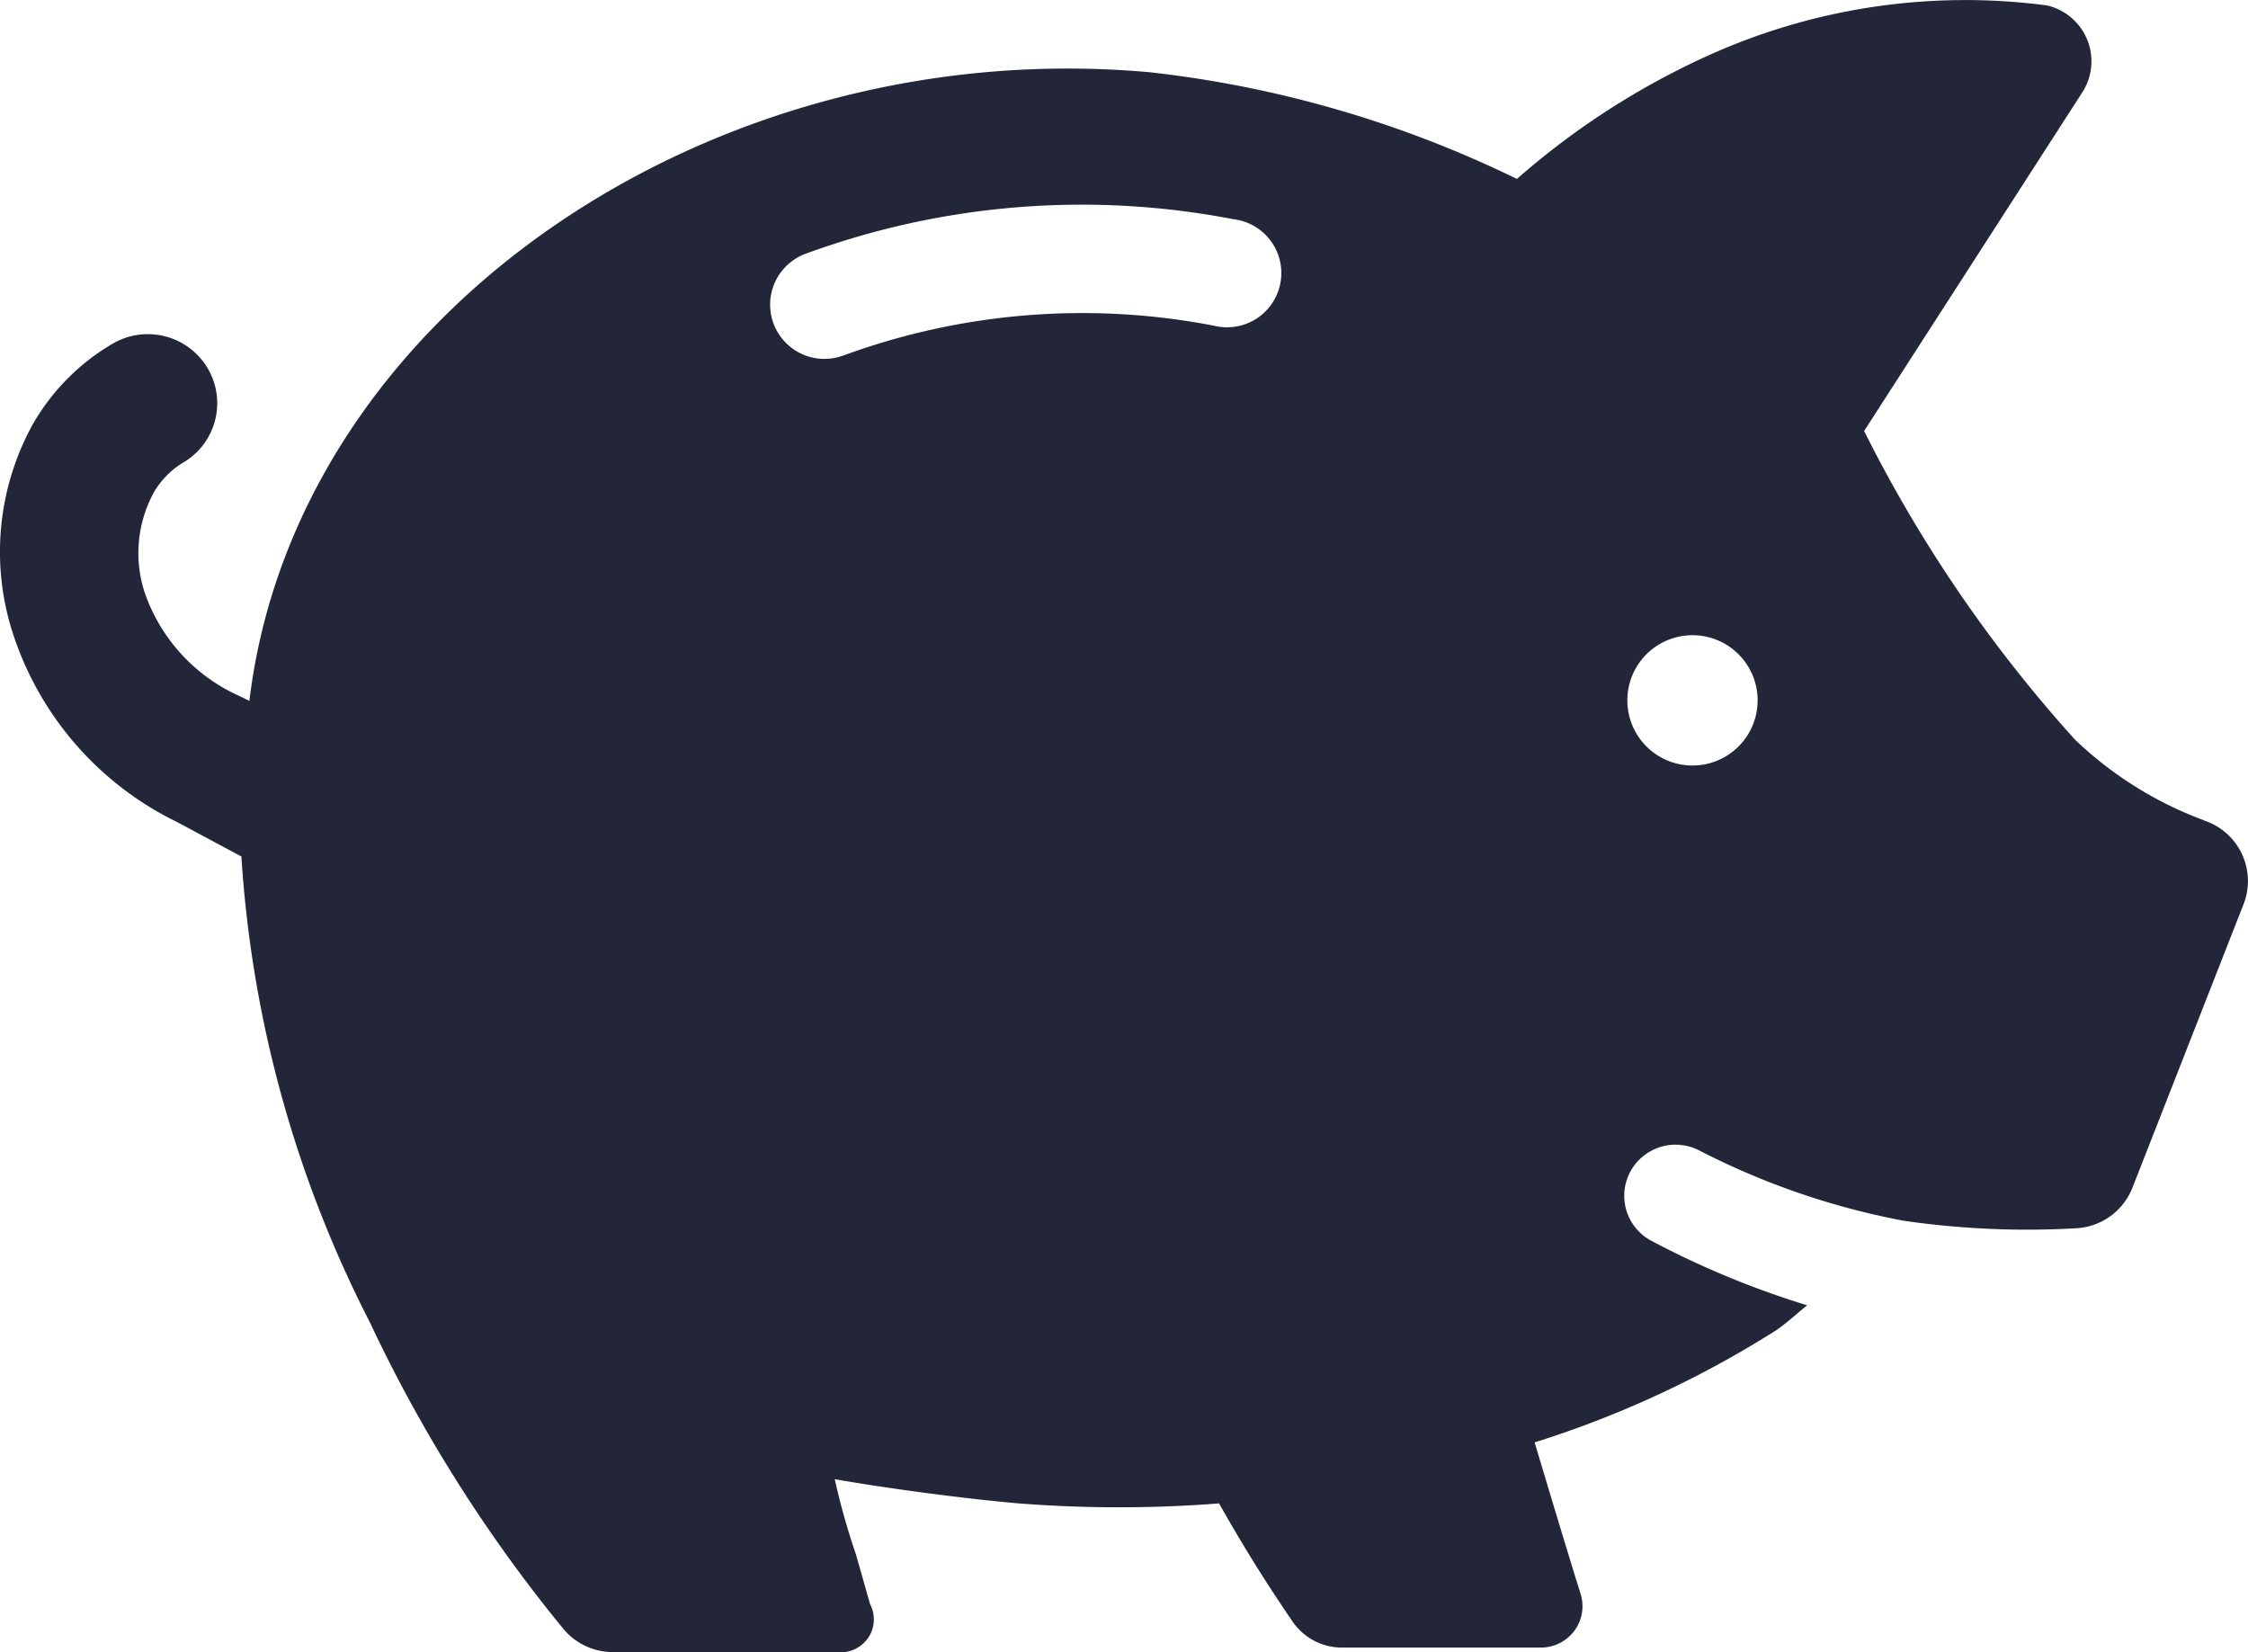 <svg xmlns="http://www.w3.org/2000/svg" width="24.501" height="18.004" viewBox="0 0 24.501 18.004">
  <g id="bottom_bar_goal" transform="translate(-103.25 -745.462)">
    <path id="__TEMP__SVG__" d="M24.343,11.942a4.08,4.08,0,0,1-1.4-.876,15.036,15.036,0,0,1-2.3-3.365l2.37-3.678a.625.625,0,0,0-.378-.96,6.8,6.8,0,0,0-3.587.5,8.4,8.4,0,0,0-2.189,1.391,12.2,12.2,0,0,0-3.986-1.161C8.121,3.355,3.555,6.4,3.044,10.642l-.1-.049A1.923,1.923,0,0,1,1.9,9.453,1.384,1.384,0,0,1,2,8.375a.92.92,0,0,1,.329-.334.749.749,0,0,0,.255-1.033.759.759,0,0,0-1.038-.254,2.4,2.4,0,0,0-.86.869A2.878,2.878,0,0,0,.457,9.877a3.482,3.482,0,0,0,1.8,2.086l.7.375a12.89,12.89,0,0,0,1.4,5.076,15.979,15.979,0,0,0,2.1,3.33.7.7,0,0,0,.559.264H9.533a.364.364,0,0,0,.276-.189.36.36,0,0,0,0-.333l-.154-.542a7.615,7.615,0,0,1-.231-.82c.636.111,1.454.216,2.007.264a14.113,14.113,0,0,0,2.182,0c.273.487.552.925.8,1.286a.651.651,0,0,0,.538.285h2.175a.455.455,0,0,0,.363-.188.45.45,0,0,0,.063-.4c-.161-.515-.371-1.217-.5-1.648A11.147,11.147,0,0,0,19.686,17.5c.112-.076.224-.181.336-.271a9.66,9.66,0,0,1-1.692-.7.555.555,0,0,1-.238-.751.561.561,0,0,1,.755-.236,8.171,8.171,0,0,0,2.224.765,9.36,9.36,0,0,0,1.874.083.7.7,0,0,0,.629-.459l1.21-3.087a.694.694,0,0,0-.441-.9ZM9.512,6.88a.6.6,0,0,1-.21.035.591.591,0,0,1-.21-1.14,8.724,8.724,0,0,1,4.678-.382.591.591,0,1,1-.21,1.161,7.557,7.557,0,0,0-4.049.327Zm8.755,4.255a.71.71,0,1,1,.007.007Z" transform="translate(102.924 742.458)" fill="#232639"/>
  </g>
</svg>
